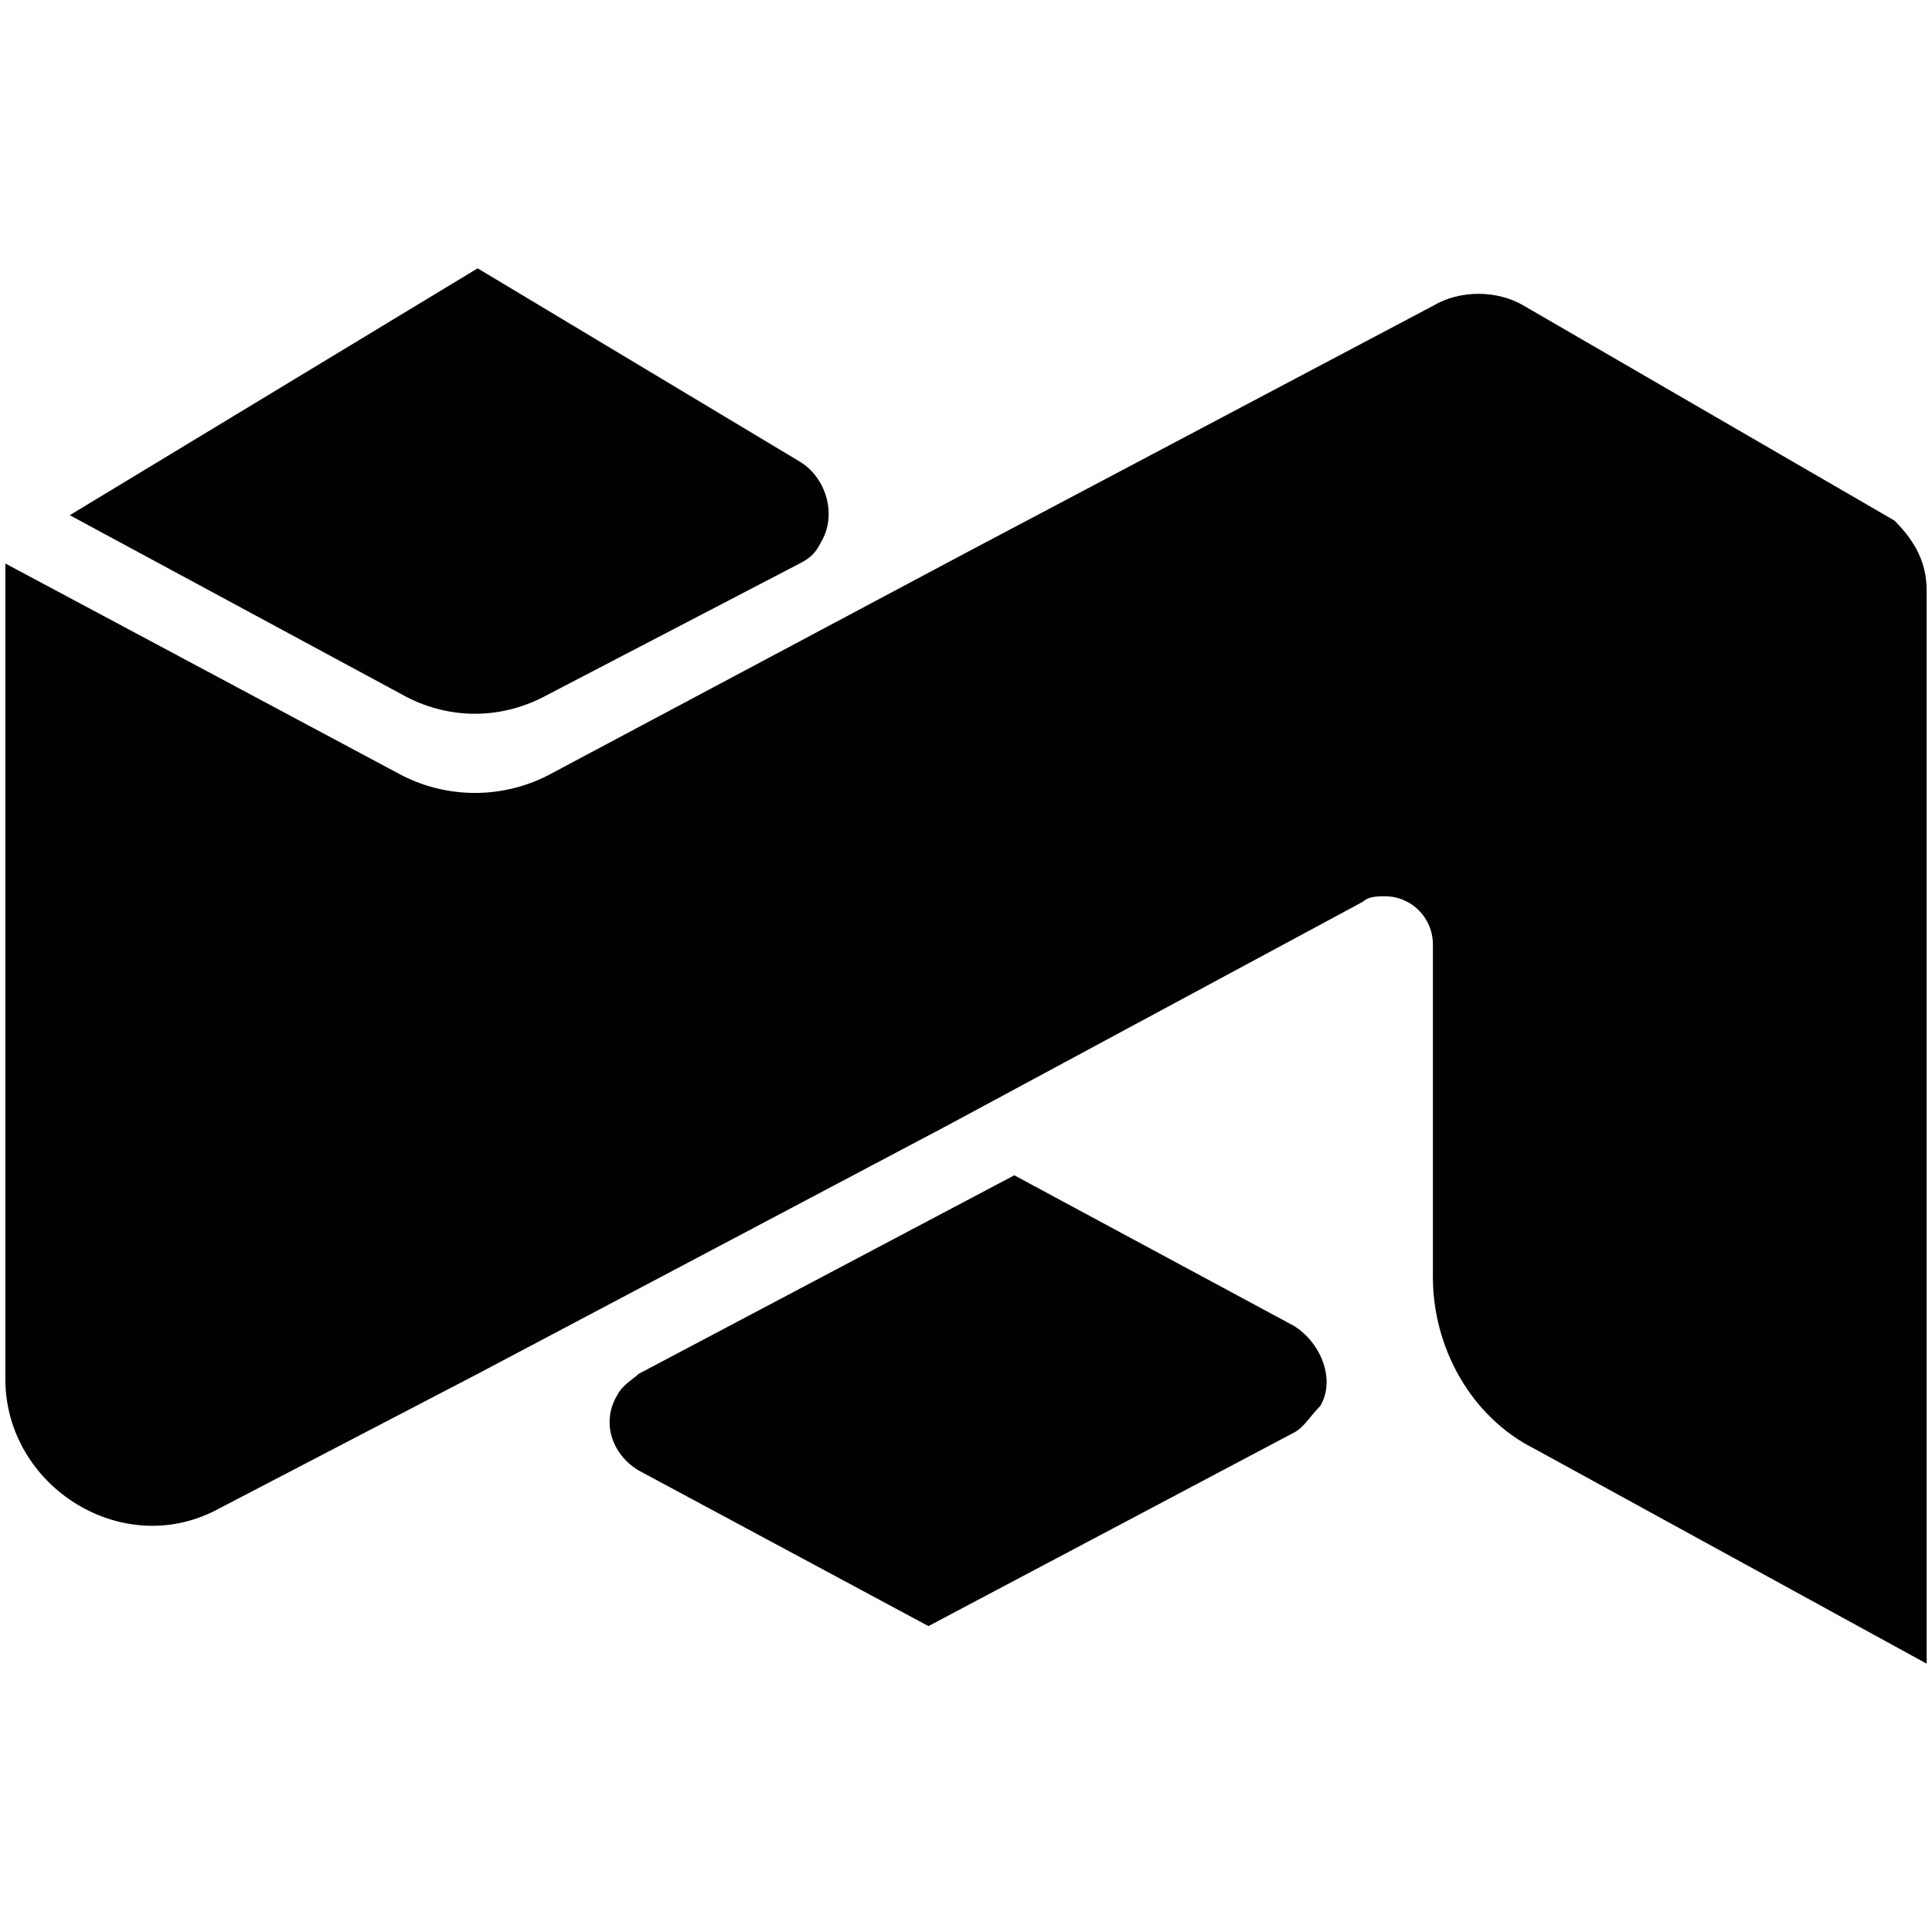 <?xml version="1.0" encoding="utf-8"?>
<!-- Generator: Adobe Illustrator 25.0.0, SVG Export Plug-In . SVG Version: 6.00 Build 0)  -->
<svg version="1.1" id="Layer_1" xmlns="http://www.w3.org/2000/svg" xmlns:xlink="http://www.w3.org/1999/xlink" x="0px" y="0px"
	 viewBox="0 0 36 36" style="enable-background:new 0 0 36 36;" xml:space="preserve">
<style type="text/css">
	.st0{fill:#010101;}
</style>
<g>
	<path class="st0" d="M24.1,26.7l-6.8,3.6l-5.4-2.9c-0.5-0.3-0.7-0.9-0.4-1.4c0.1-0.2,0.3-0.3,0.4-0.4l7-3.7l5.2,2.8
		c0.5,0.3,0.8,1,0.5,1.5C24.4,26.4,24.3,26.6,24.1,26.7z"/>
	<g>
		<path class="st0" d="M35.9,11v20l-7.3-4c-1.2-0.6-1.9-1.9-1.9-3.2v-6.2c0-0.5-0.4-0.9-0.9-0.9c-0.1,0-0.3,0-0.4,0.1L17.6,21
			l-8.7,4.6l-4.8,2.5c-1.8,1-4-0.4-4-2.4V10.5l7.3,3.9l0,0c0.9,0.5,2,0.5,2.9,0l0,0l7.7-4.1l8.7-4.6l0,0c0.5-0.3,1.2-0.3,1.7,0
			l6.9,4C35.7,10.1,35.9,10.5,35.9,11z"/>
		<path class="st0" d="M14.9,10.5L10.1,13c-0.8,0.4-1.7,0.4-2.5,0L1.3,9.6L8.9,5l6,3.6c0.5,0.3,0.7,1,0.4,1.5
			C15.2,10.3,15.1,10.4,14.9,10.5z"/>
	</g>
</g>
</svg>
